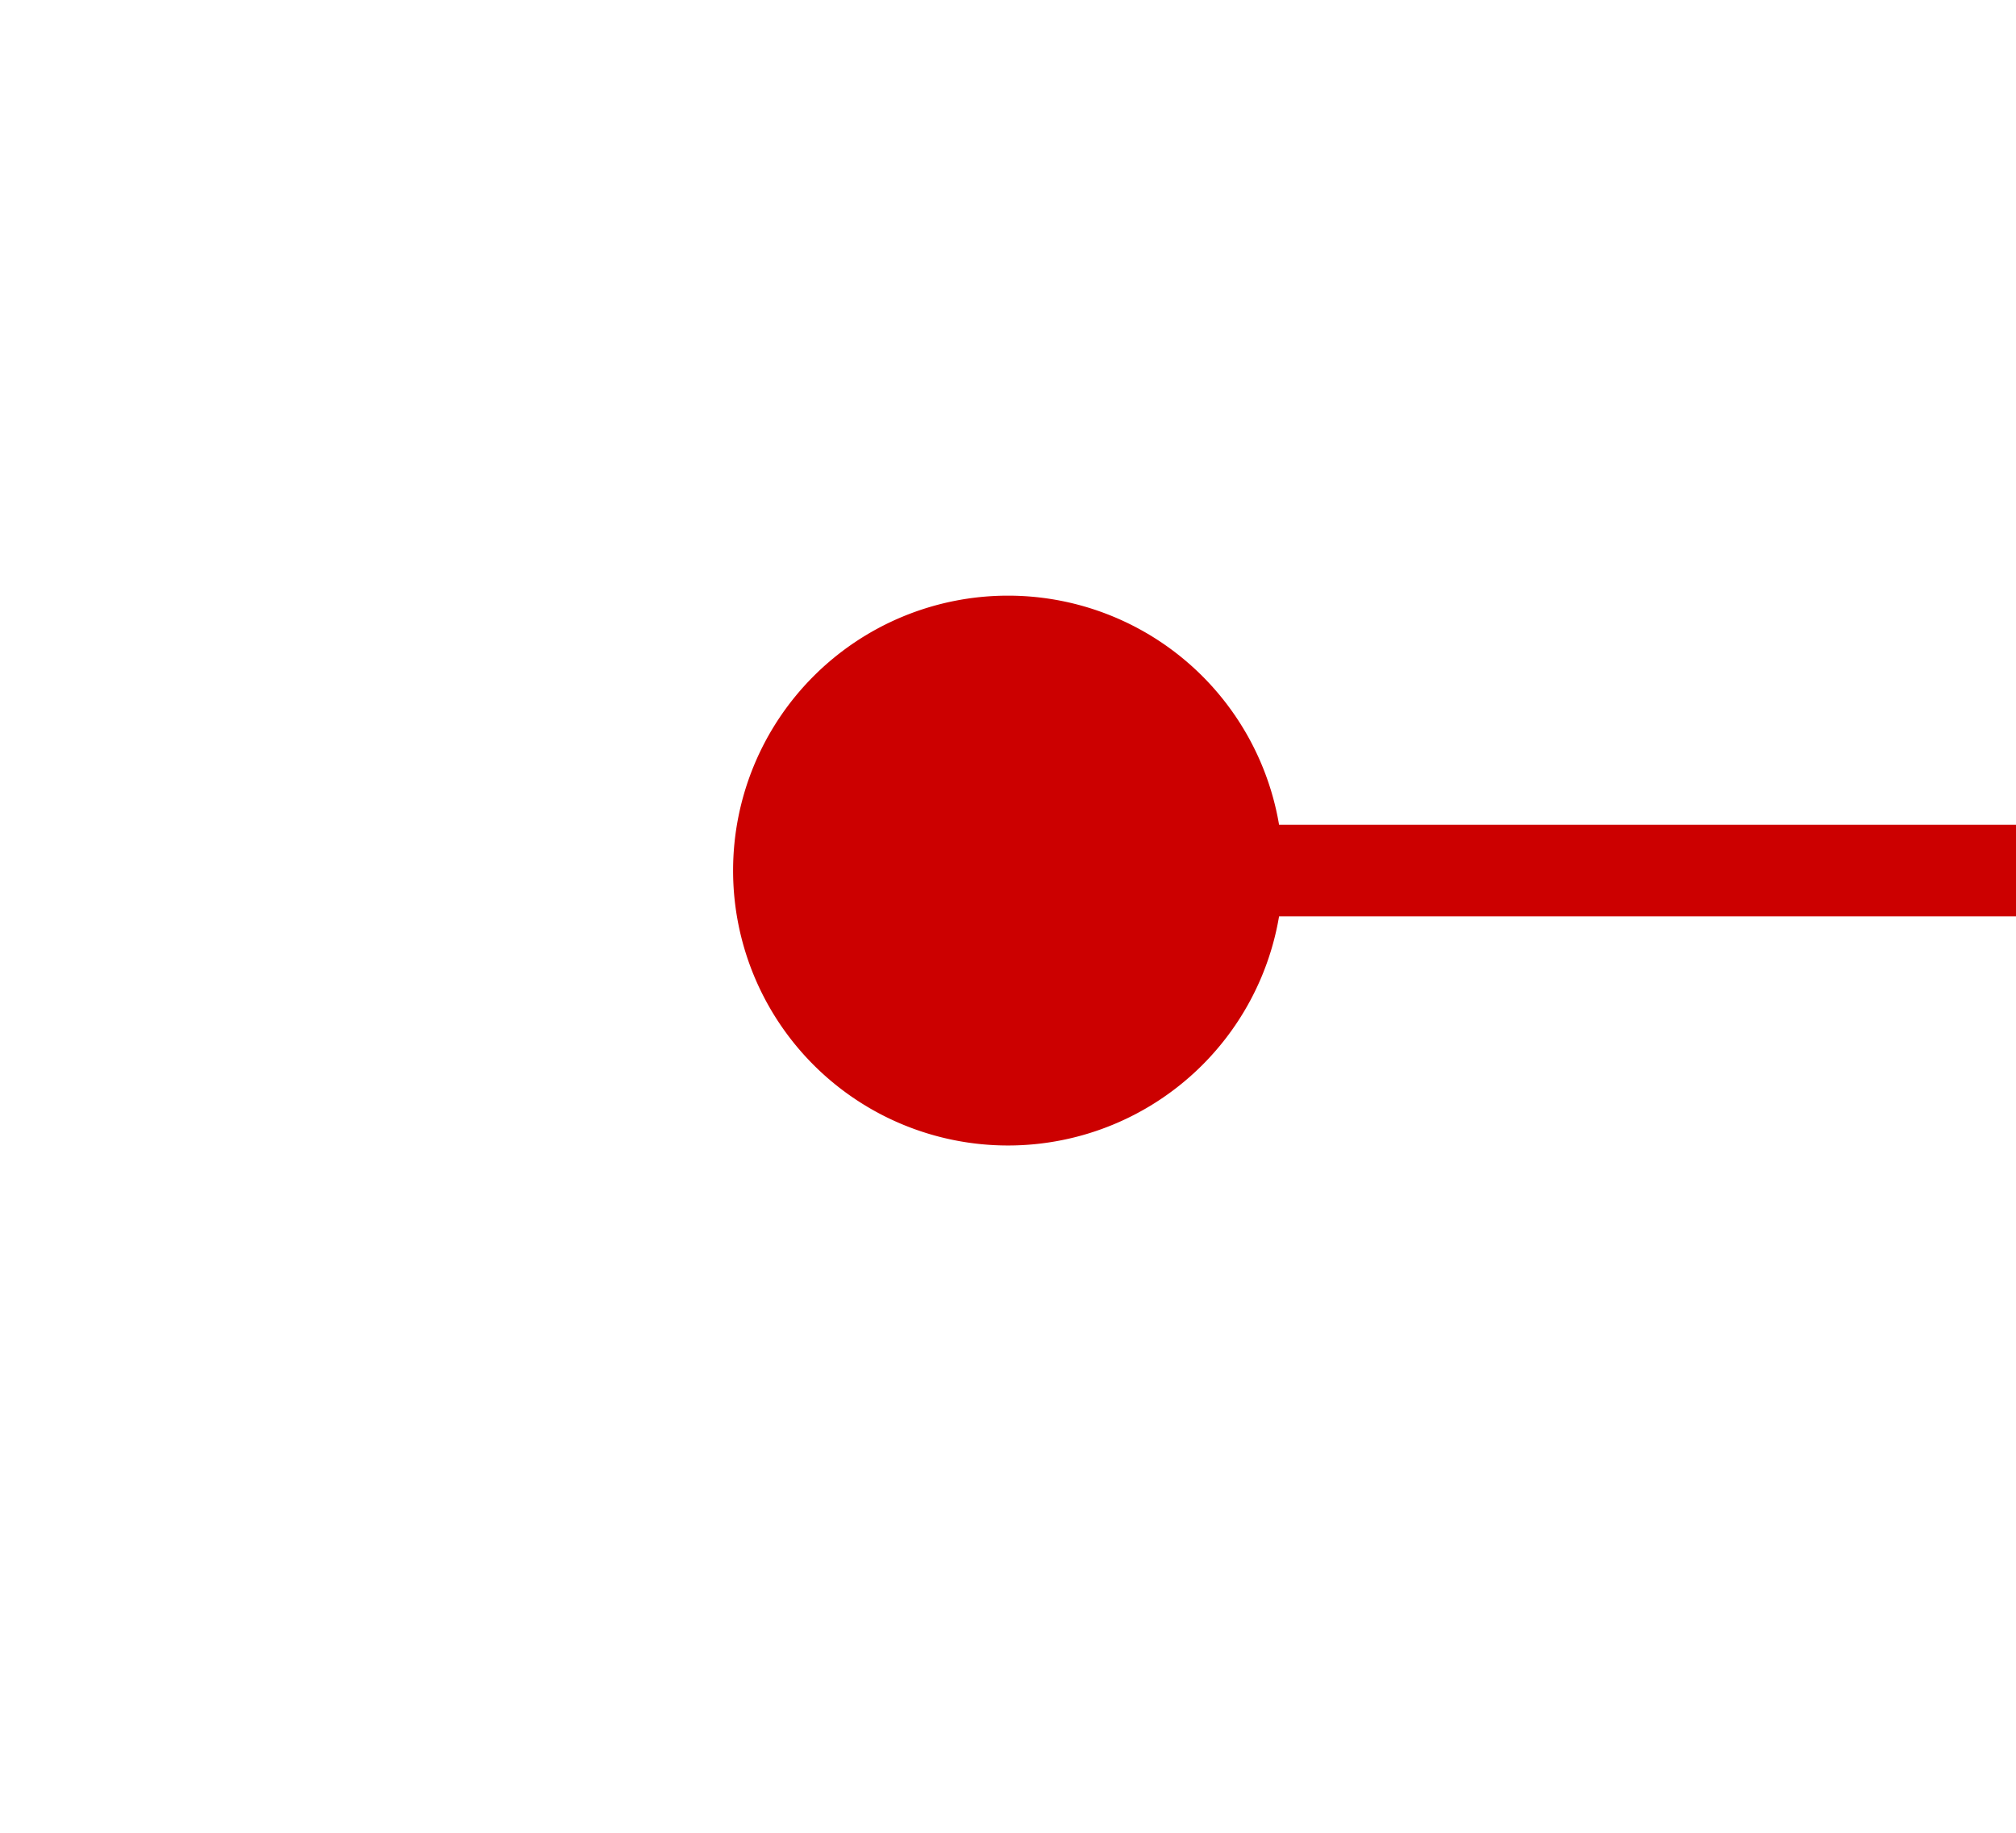 ﻿<?xml version="1.0" encoding="utf-8"?>
<svg version="1.1" xmlns:xlink="http://www.w3.org/1999/xlink" width="22px" height="20px" preserveAspectRatio="xMinYMid meet" viewBox="828 1619  22 18" xmlns="http://www.w3.org/2000/svg">
  <g transform="matrix(0 1 -1 0 2467 789 )">
    <path d="M 833 138  L 844 138  L 844 137  L 833 137  L 833 138  Z M 838.5 1625  A 3 3 0 0 0 835.5 1628 A 3 3 0 0 0 838.5 1631 A 3 3 0 0 0 841.5 1628 A 3 3 0 0 0 838.5 1625 Z " fill-rule="nonzero" fill="#cc0000" stroke="none" />
    <path d="M 838.5 137  L 838.5 1630  " stroke-width="1" stroke="#cc0000" fill="none" />
  </g>
</svg>